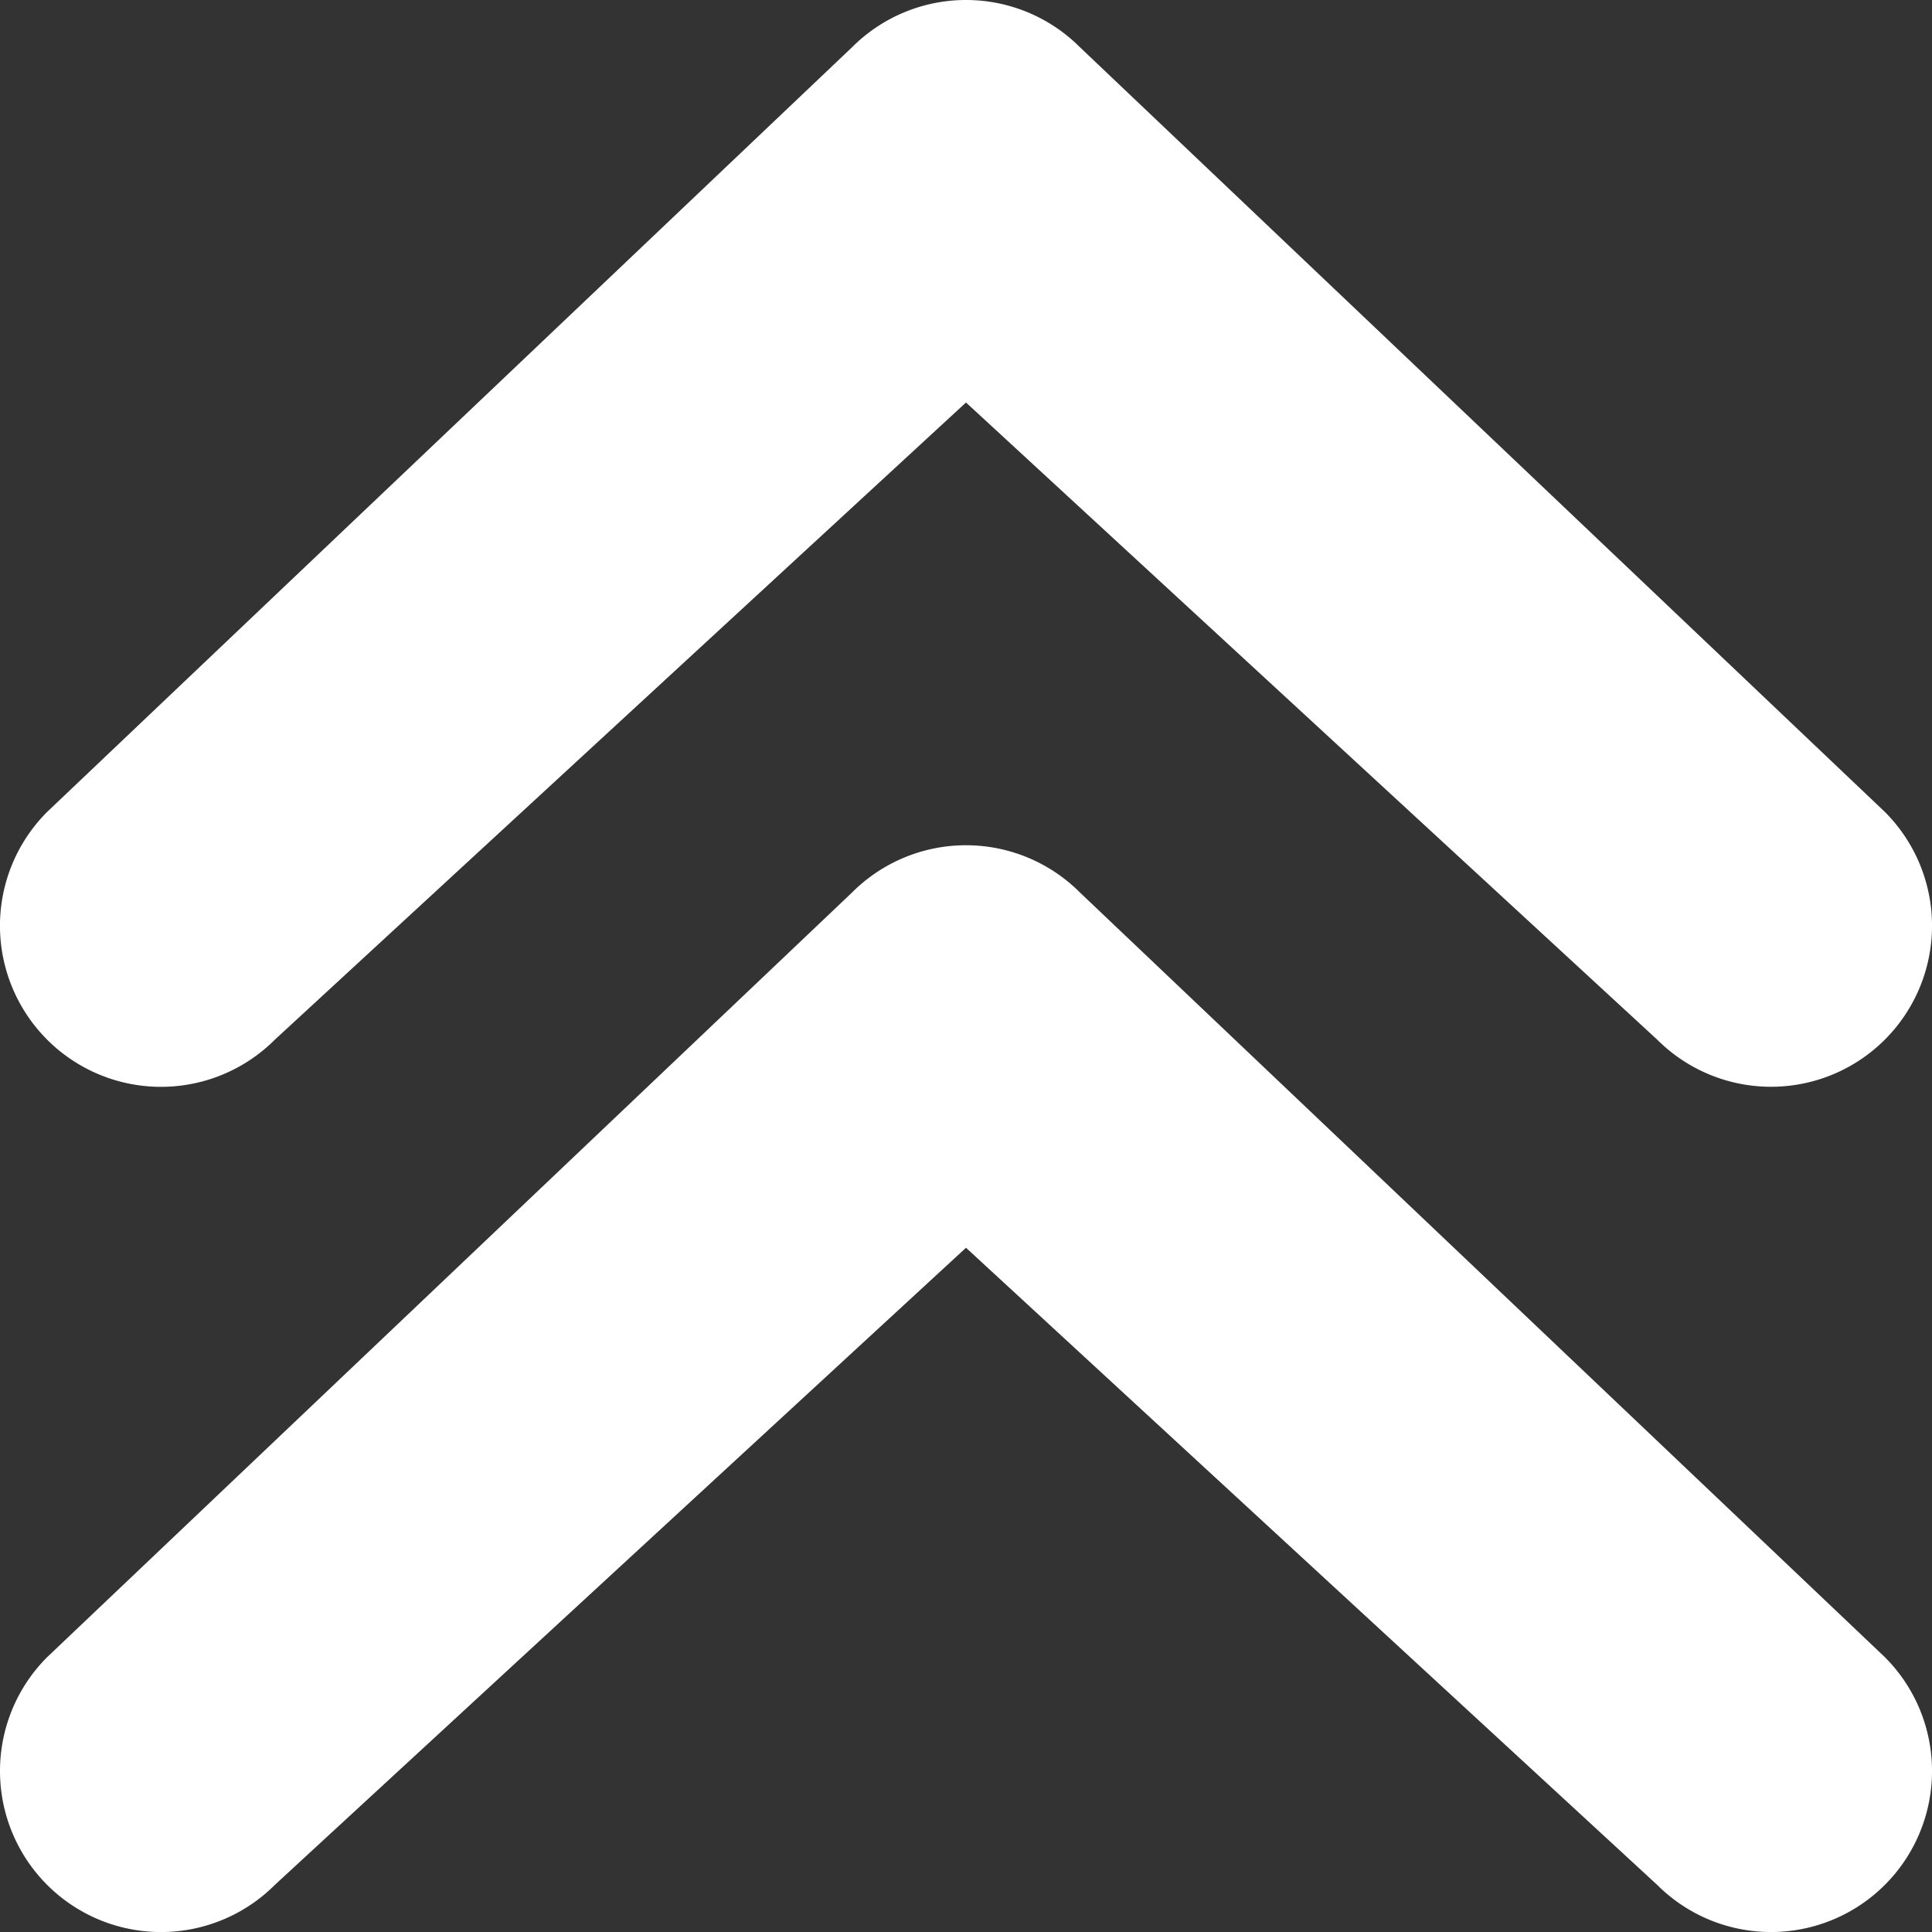 <?xml version="1.0" encoding="UTF-8"?>
<svg xmlns="http://www.w3.org/2000/svg" viewBox="0 0 48 48"><rect x="0" y="0" width="48" height="48" fill="#333333" stroke="none"/><path fill="#009edb" d="M0 44a4 4 0 0 1 1.171-2.828l20-19a4 4 0 0 1 5.658 0l20 19a4 4 0 0 1-5.657 5.657L24 31 6.829 46.829A4 4 0 0 1 0 44M1.171 25.83a4 4 0 0 0 5.658 0L24 10l17.172 15.829a4 4 0 0 0 5.657-5.657l-20-19a4 4 0 0 0-5.658 0l-20 19a4 4 0 0 0 0 5.657" data-name="Layer 2" style="fill: #ffffff;"/></svg>
